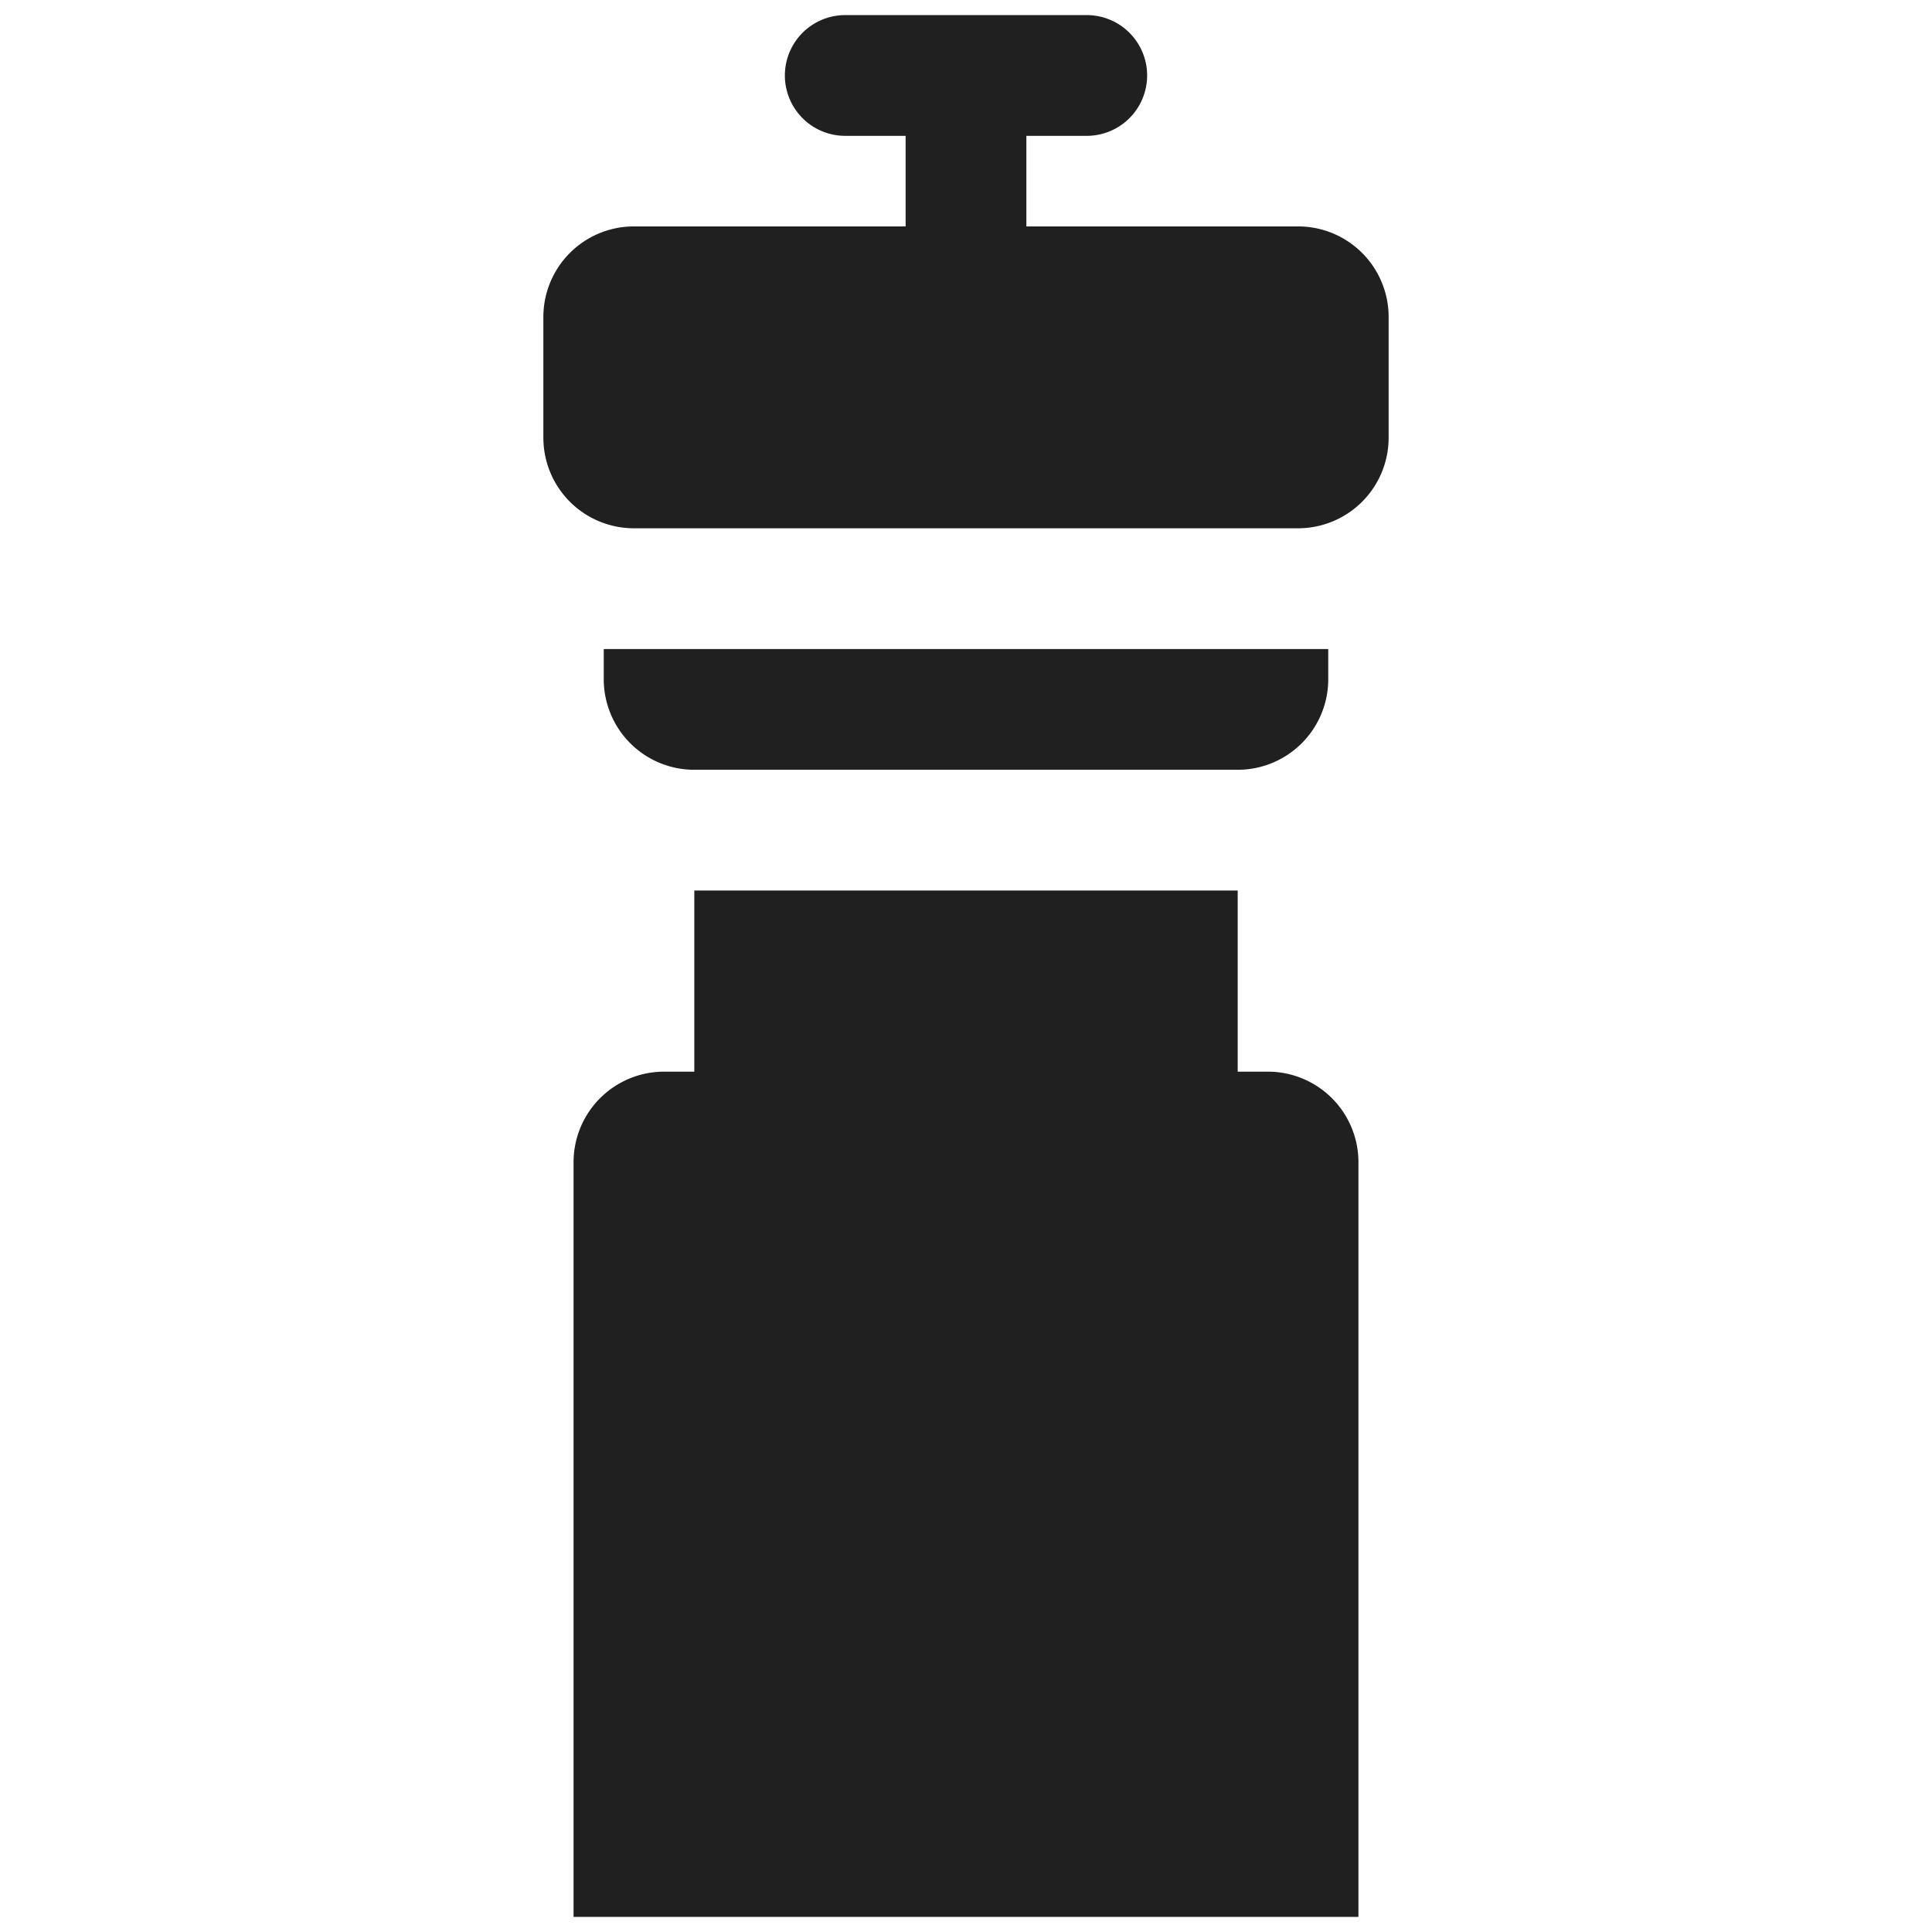 <svg xmlns="http://www.w3.org/2000/svg" viewBox="0 0 64 64" aria-labelledby="title" aria-describedby="desc"><path data-name="layer1" d="M42 35.5h-1v-6H23v6h-1a3 3 0 0 0-3 3v25h26v-25a3 3 0 0 0-3-3z" fill="#202020"/><path data-name="layer2" d="M43 7.5h-9v-3h2a2 2 0 0 0 0-4h-8a2 2 0 0 0 0 4h2v3h-9a3 3 0 0 0-3 3v4a3 3 0 0 0 3 3h22a3 3 0 0 0 3-3v-4a3 3 0 0 0-3-3z" fill="#202020"/><path data-name="layer1" d="M41 25.5a3 3 0 0 0 3-3v-1H20v1a3 3 0 0 0 3 3z" fill="#202020"/></svg>